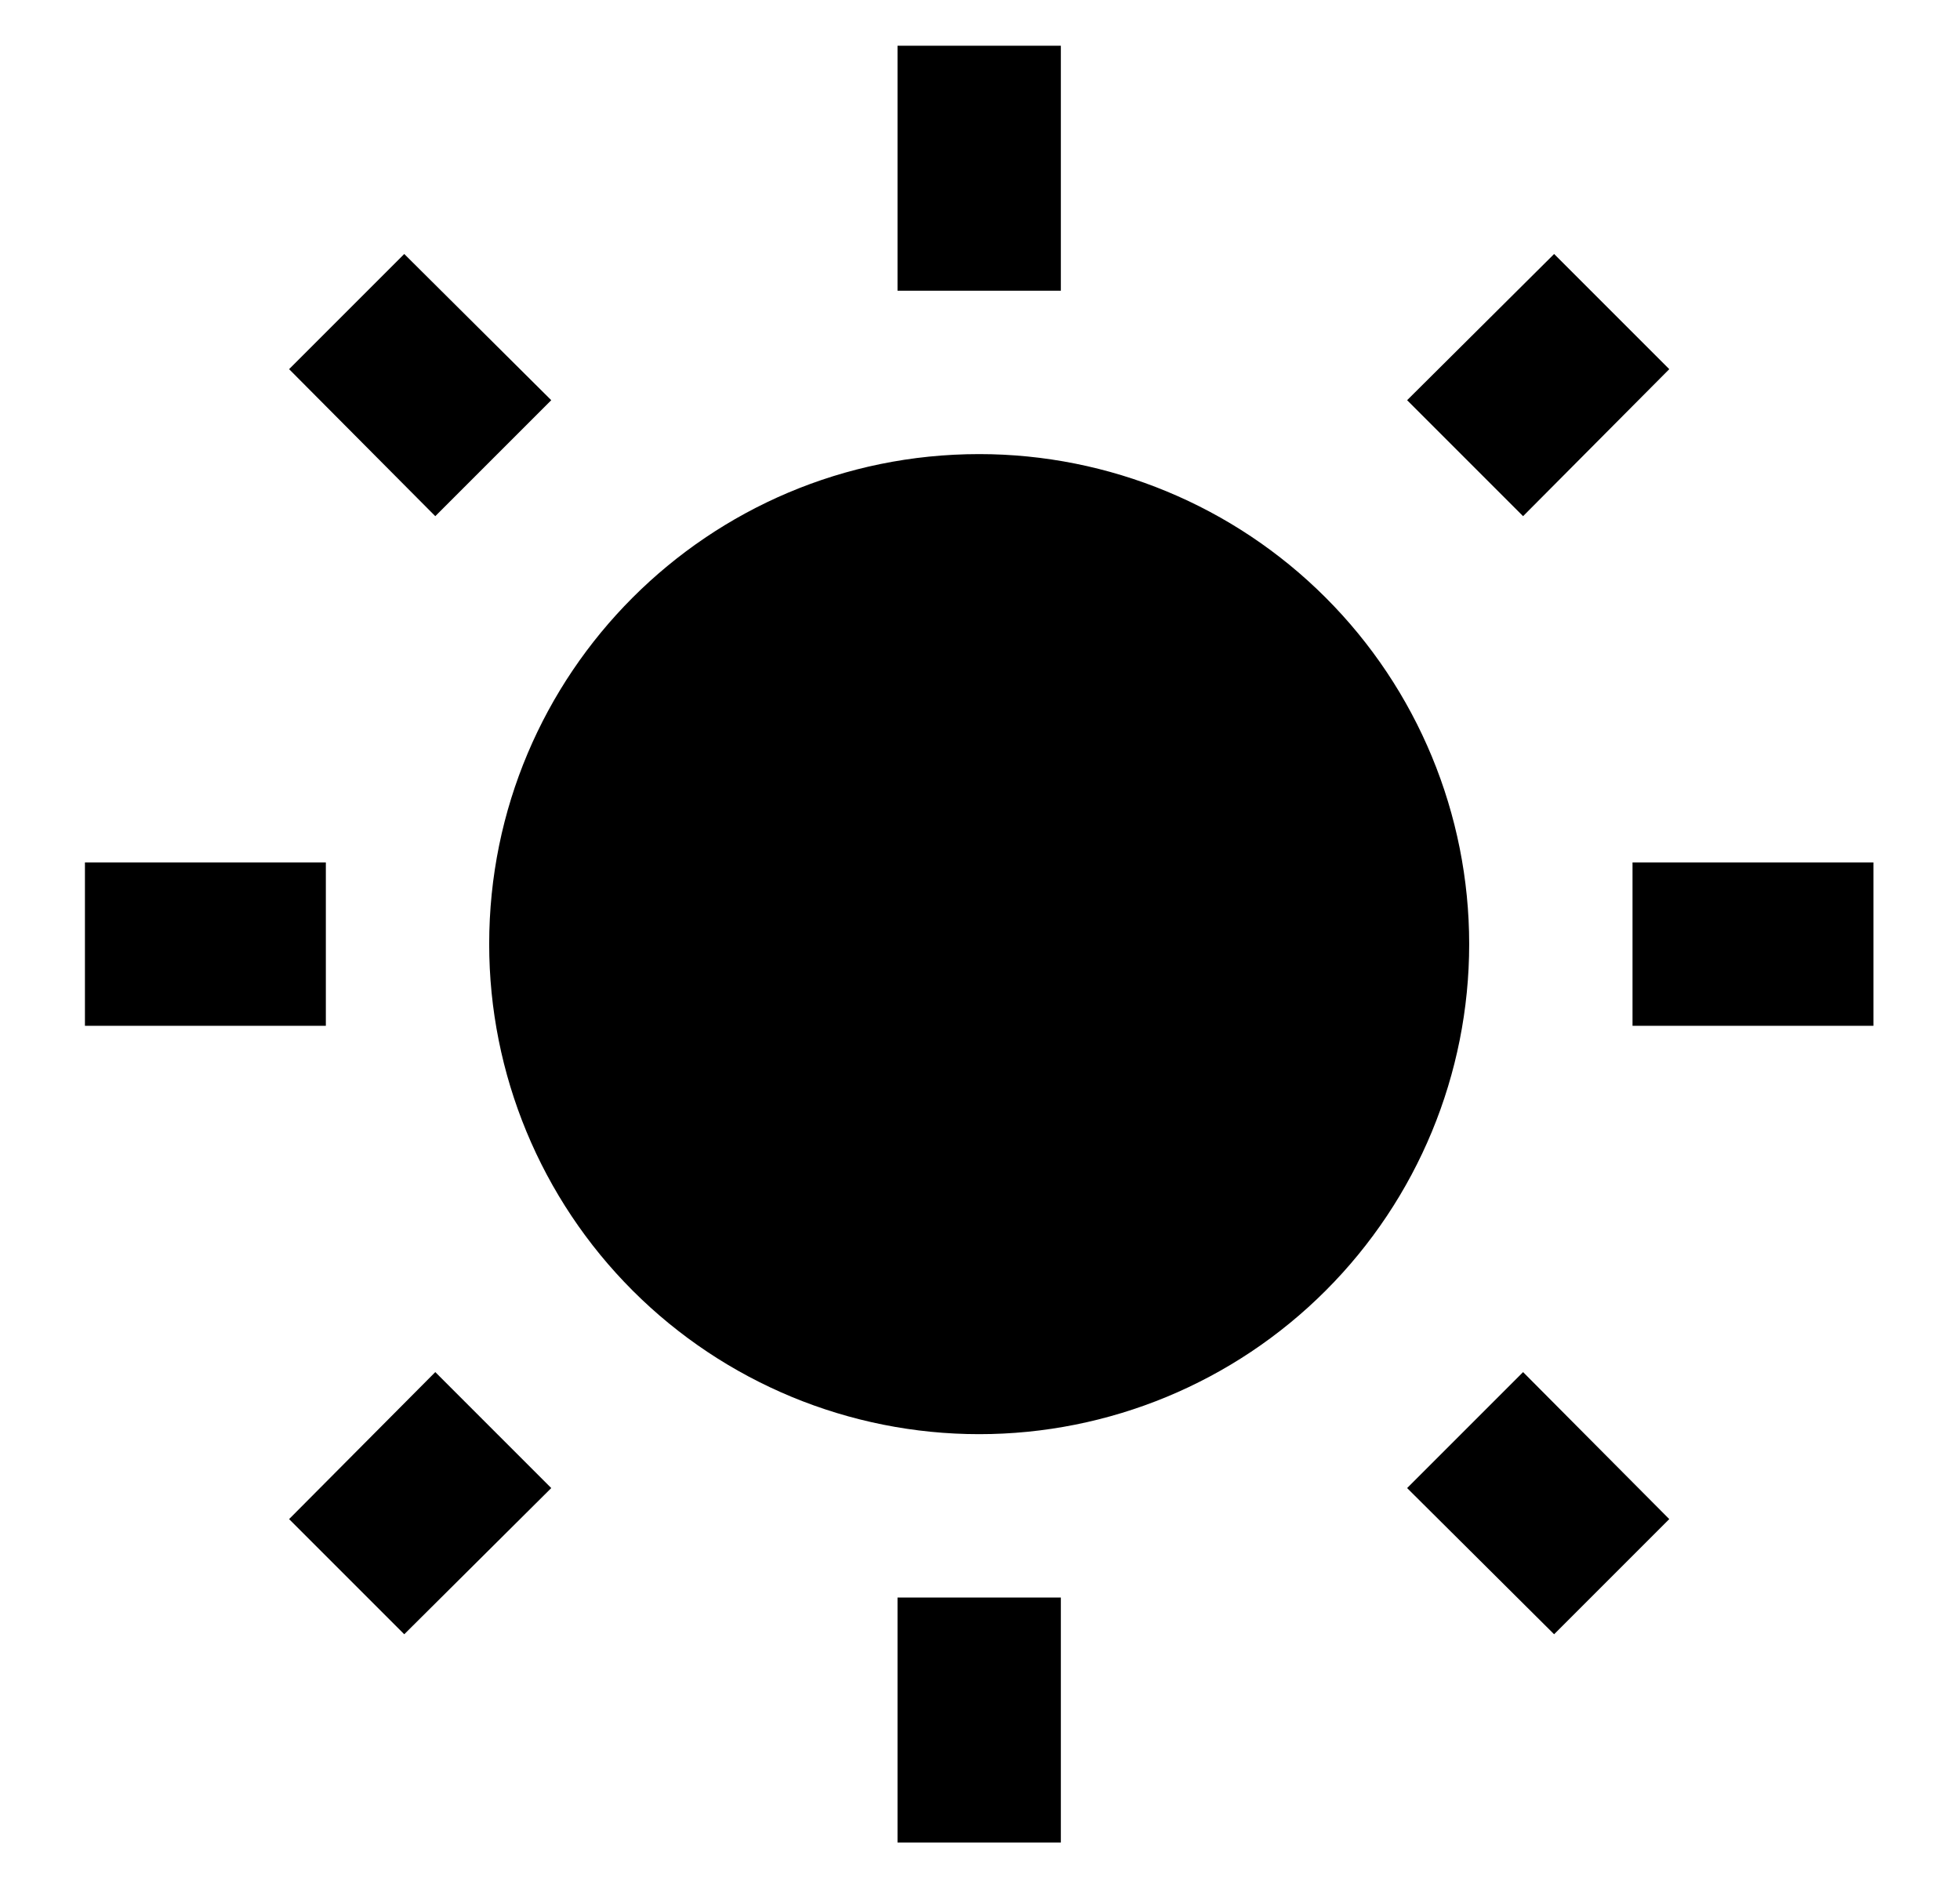 <svg width="300" height="289" viewBox="0 0 300 289" fill="none" xmlns="http://www.w3.org/2000/svg">
<path d="M237.875 250.125L255.5 232.5L233.125 210L215.375 227.75L237.875 250.125ZM286.75 157C286.75 153 286.75 132 286.75 132L249.875 132L249.875 157L286.75 157ZM74.875 144.5C74.875 164.391 82.777 183.468 96.842 197.533C110.907 211.598 129.984 219.5 149.875 219.5C169.766 219.5 188.843 211.598 202.908 197.533C216.973 183.468 224.875 164.391 224.875 144.5C224.875 124.609 216.973 105.532 202.908 91.467C188.843 77.402 169.766 69.5 149.875 69.5C108.375 69.5 74.875 103.125 74.875 144.5ZM162.375 44.5L162.375 7L137.375 7L137.375 44.5L162.375 44.5ZM233.125 79L255.5 56.5L237.875 38.875L215.375 61.25L233.125 79ZM61.875 38.875L44.25 56.5L66.625 79L84.375 61.25L61.875 38.875ZM13 132L13 157L49.875 157L49.875 132L13 132ZM137.375 244.5L137.375 282L162.375 282L162.375 244.5L137.375 244.5ZM66.625 210L44.25 232.5L61.875 250.125L84.375 227.75L66.625 210Z" fill="black"/>
</svg>
